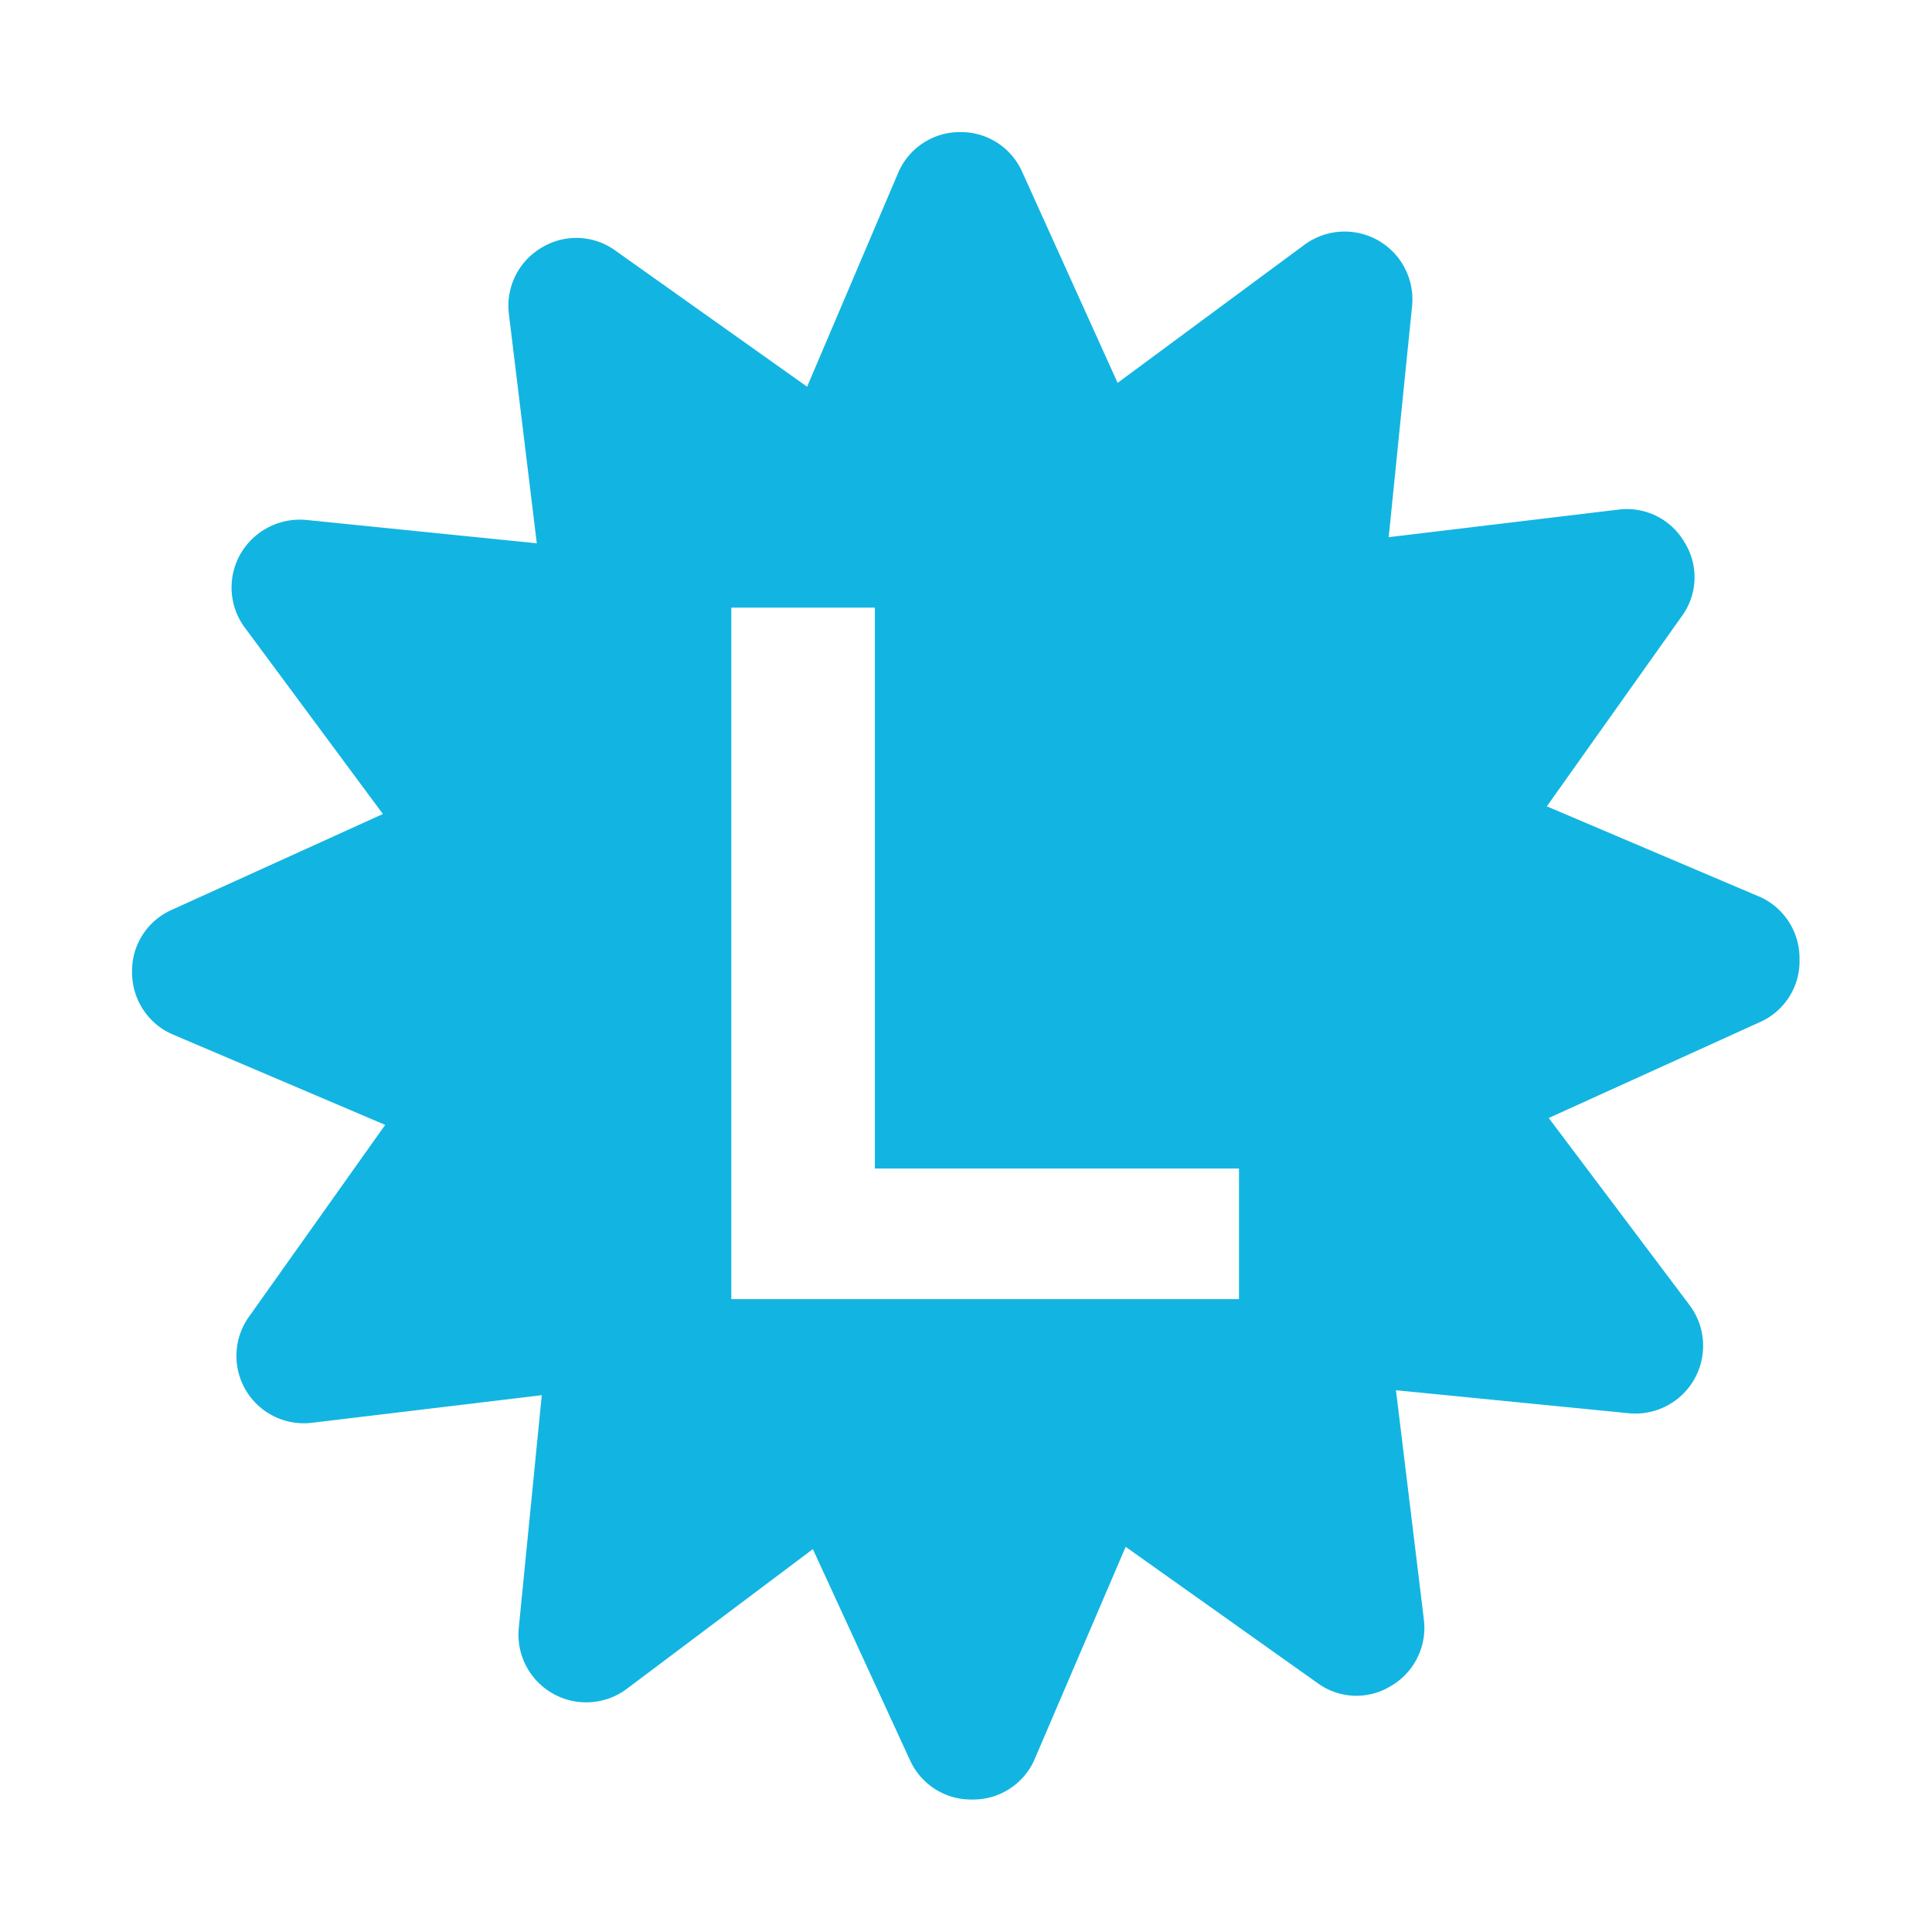 <svg id="Layer_1" data-name="Layer 1" xmlns="http://www.w3.org/2000/svg" viewBox="0 0 50.46 50.46"><defs><style>.cls-1{fill:#12b5e1;}</style></defs><title>licencia-valida-negativo</title><path class="cls-1" d="M46,23.44,40.4,21.06l3.55-5A1.72,1.72,0,0,0,44,14.17a1.74,1.74,0,0,0-1.73-.86l-6,.72L36.88,8a1.77,1.77,0,0,0-2.82-1.6L29.19,10,26.68,4.45a1.75,1.75,0,0,0-1.61-1h0a1.75,1.75,0,0,0-1.61,1.06l-2.38,5.59-5-3.55a1.74,1.74,0,0,0-1.92-.09,1.76,1.76,0,0,0-.87,1.73l.73,6L8,13.58a1.79,1.79,0,0,0-1.72.89,1.76,1.76,0,0,0,.12,1.93L10,21.26,4.45,23.78a1.74,1.74,0,0,0-1,1.63A1.76,1.76,0,0,0,4.47,27l5.59,2.38-3.55,5a1.76,1.76,0,0,0,1.64,2.78l6-.72-.6,6.07a1.77,1.77,0,0,0,2.82,1.6l4.86-3.65L23.78,46a1.75,1.75,0,0,0,1.61,1h0A1.75,1.75,0,0,0,27,46L29.4,40.4l5,3.55a1.72,1.72,0,0,0,1.92.09,1.76,1.76,0,0,0,.87-1.73l-.73-6,6.07.6a1.77,1.77,0,0,0,1.6-2.82L40.45,29.2,46,26.68a1.74,1.74,0,0,0,1-1.63A1.76,1.76,0,0,0,46,23.44ZM32.36,33.93H19.1V15.87h3.75V30.52h9.51Z"/></svg>